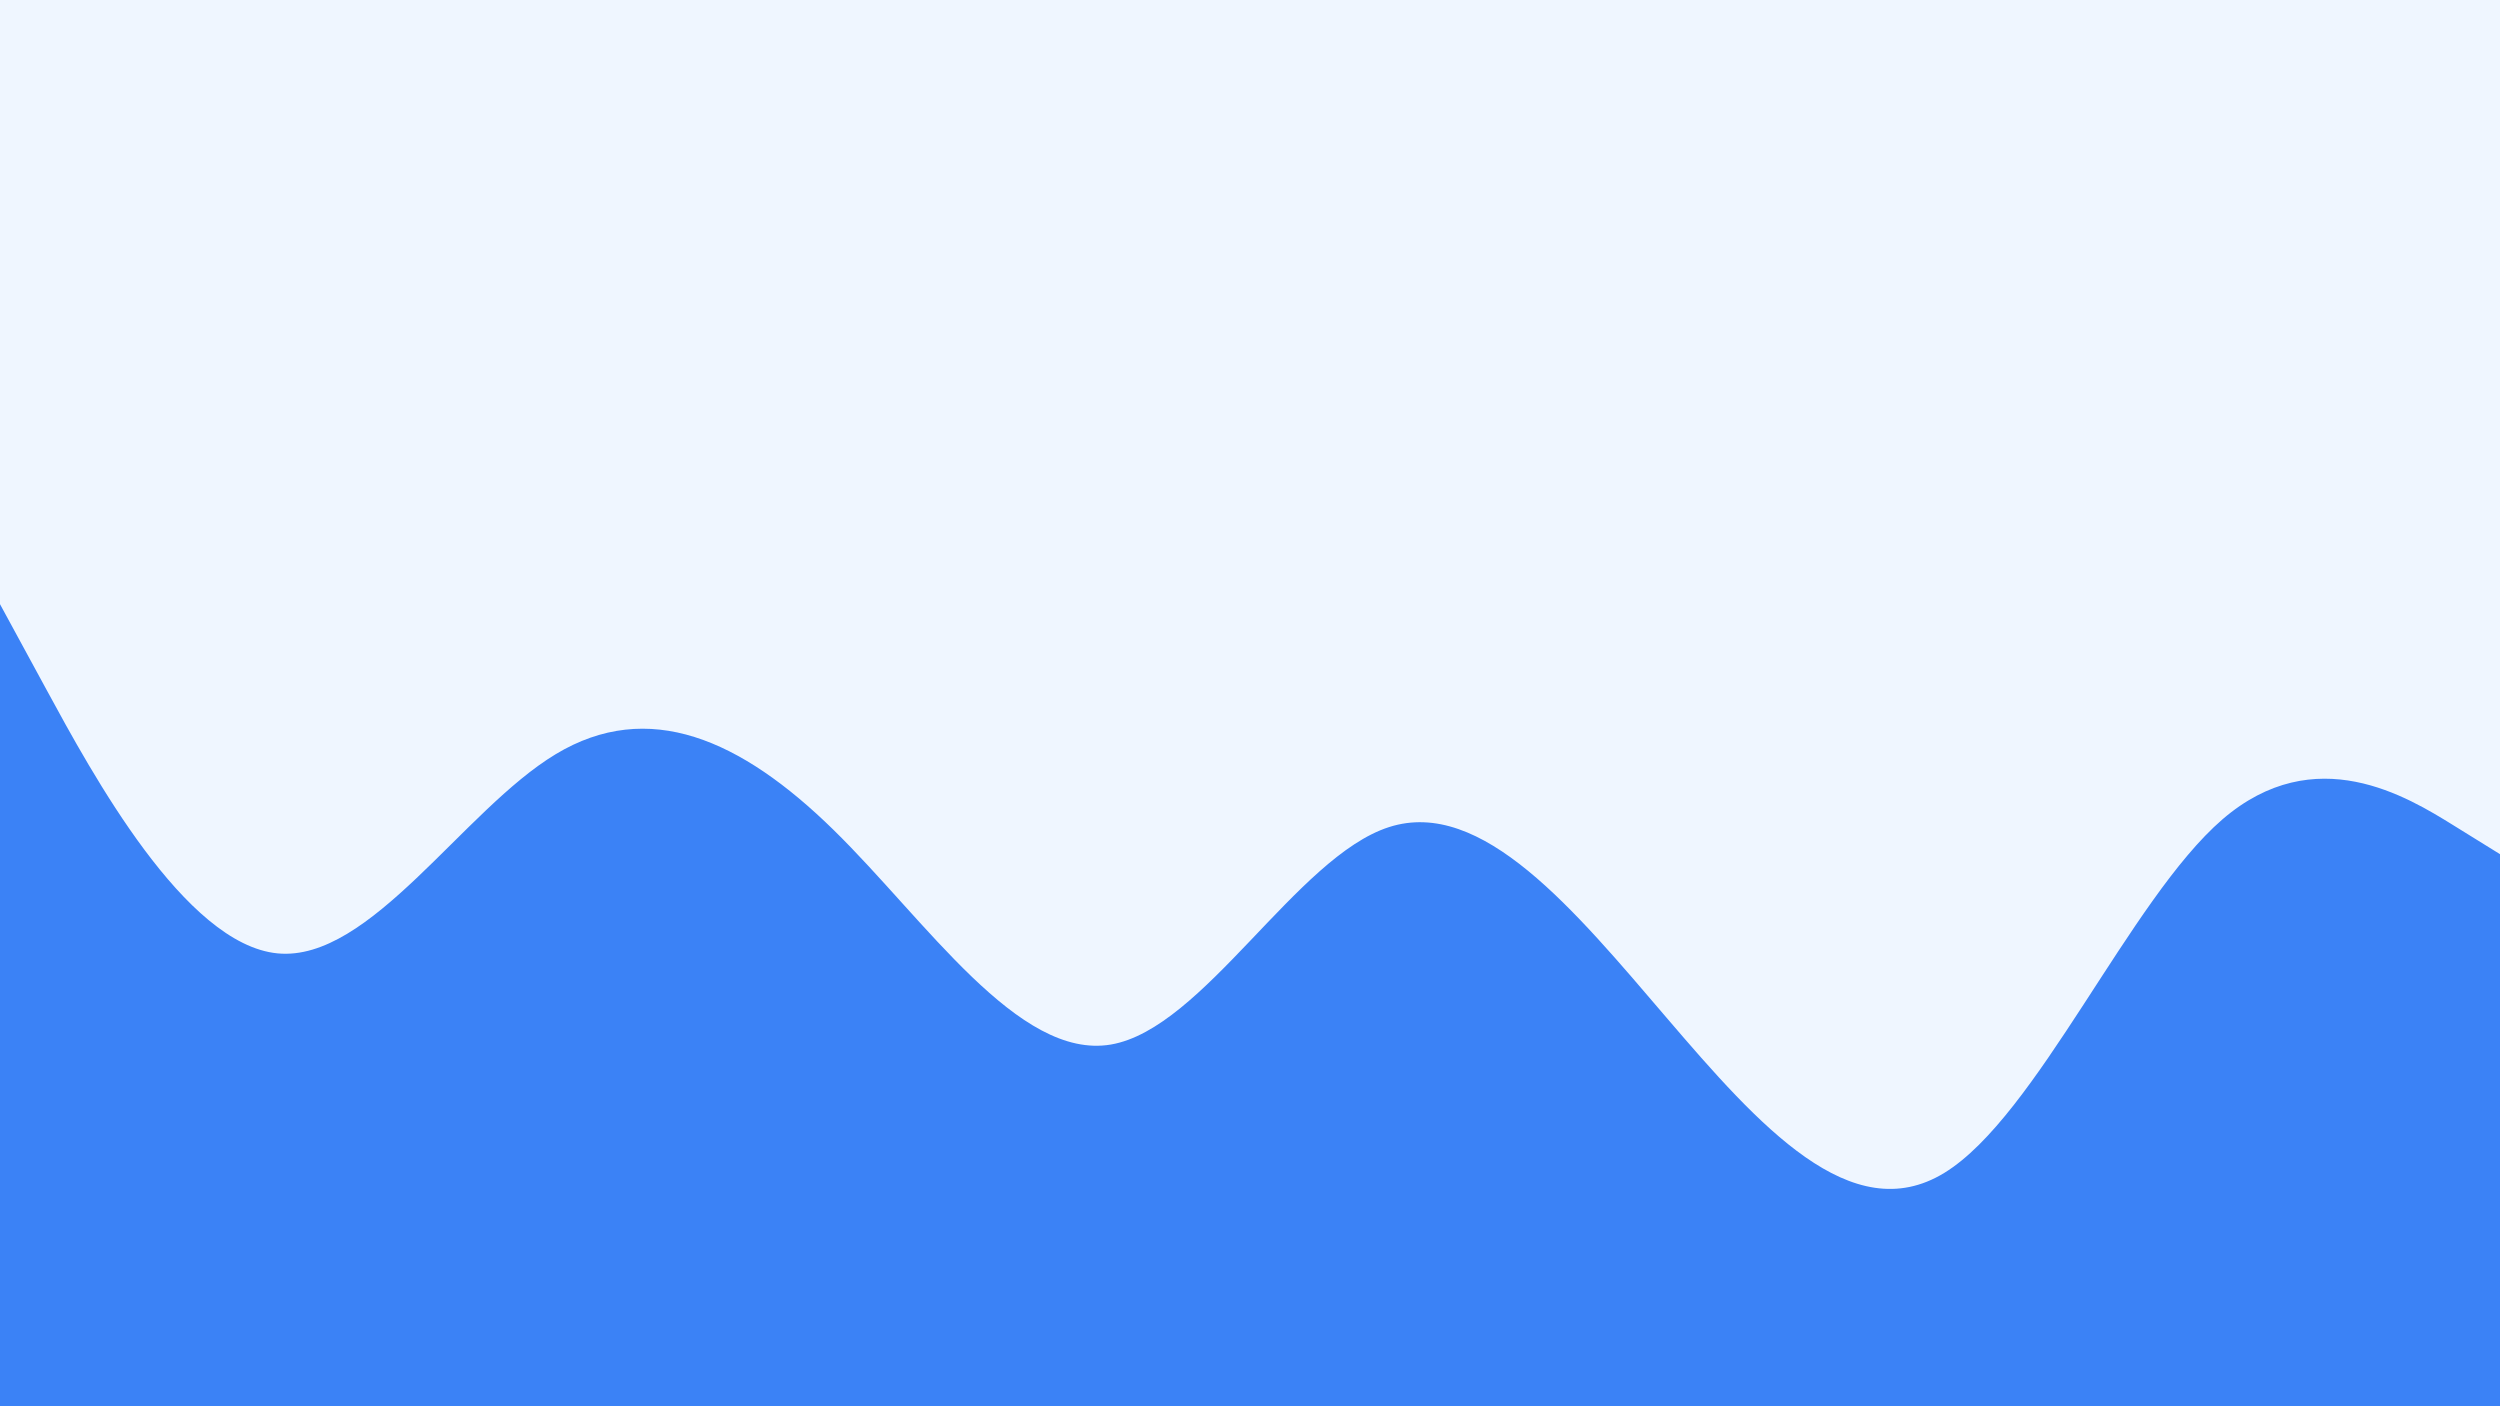 <svg id="visual" viewBox="0 0 1920 1080" width="1920" height="1080" xmlns="http://www.w3.org/2000/svg" xmlns:xlink="http://www.w3.org/1999/xlink" version="1.1"><rect x="0" y="0" width="1920" height="1080" fill="#EFF6FF"></rect><path d="M0 464L35.5 529.3C71 594.7 142 725.3 213.2 732.2C284.3 739 355.7 622 426.8 579.2C498 536.3 569 567.7 640 637.2C711 706.7 782 814.3 853.2 802.2C924.3 790 995.7 658 1066.8 635.2C1138 612.3 1209 698.7 1280 781.7C1351 864.7 1422 944.3 1493.2 900.8C1564.3 857.3 1635.7 690.7 1706.8 629.3C1778 568 1849 612 1884.5 634L1920 656L1920 1081L1884.5 1081C1849 1081 1778 1081 1706.8 1081C1635.7 1081 1564.3 1081 1493.2 1081C1422 1081 1351 1081 1280 1081C1209 1081 1138 1081 1066.8 1081C995.7 1081 924.3 1081 853.2 1081C782 1081 711 1081 640 1081C569 1081 498 1081 426.8 1081C355.7 1081 284.3 1081 213.2 1081C142 1081 71 1081 35.5 1081L0 1081Z" fill="#3B82F6" stroke-linecap="round" stroke-linejoin="miter"></path></svg>